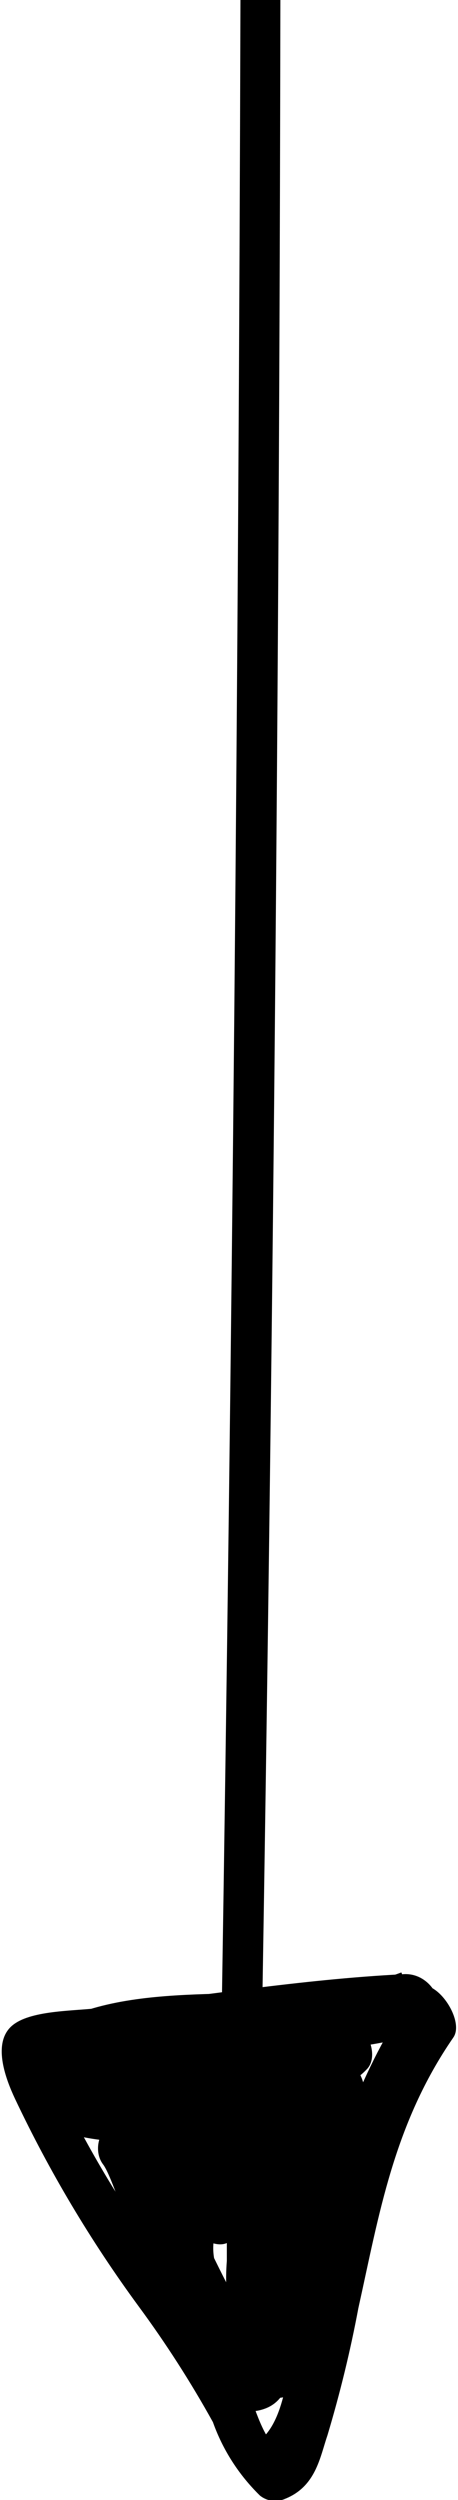 <svg width="11" height="60" viewBox="0 0 11 60" fill="none" xmlns="http://www.w3.org/2000/svg">
<g clip-path="url(#clip0_191_5284)">
<path d="M6.281 49.2C6.558 32.798 6.709 16.398 6.734 0L5.775 -4.1911e-08C5.73 16.157 5.579 32.316 5.322 48.478C5.314 49.063 6.258 50.384 6.281 49.2Z" fill="black"/>
<path d="M9.93 47.8C8.808 49.461 8.049 51.328 7.7 53.286C7.499 54.326 7.247 55.351 7.016 56.383C6.905 56.91 6.816 58.368 6.043 58.679C6.243 58.679 6.444 58.73 6.652 58.758C6.28 58.462 6.08 57.625 5.909 57.257C5.54 56.541 5.107 55.857 4.616 55.214C3.501 53.815 2.53 52.313 1.717 50.73C1.584 50.501 1.474 50.259 1.39 50.008C1.316 49.59 1.212 49.835 1.665 49.662C2.545 49.465 3.445 49.361 4.348 49.352C6.288 49.15 8.213 48.803 10.16 48.702L9.64 47.337C7.41 48.182 4.437 47.518 2.141 48.225C1.442 48.435 1.843 49.496 2.505 49.597C4.474 49.879 6.437 49.539 8.399 49.763L7.789 48.536C7.351 48.998 6.214 49.092 5.508 49.2C4.528 49.395 3.534 49.508 2.535 49.539L2.743 50.911C4.564 50.911 6.407 50.413 8.228 50.644L7.618 49.417C7.113 49.922 5.233 49.9 4.497 49.944C3.924 49.944 3.337 49.994 2.758 49.987C2.51 50.002 2.262 50.002 2.014 49.987C1.739 50.261 1.799 50.391 2.208 50.37C2.62 50.685 2.995 51.046 3.322 51.445C3.745 52.196 4.216 52.919 4.735 53.611C4.913 53.799 5.381 54.015 5.589 53.712C6.258 52.73 6.332 51.272 7.633 50.521L6.66 49.474C6.296 50.911 6.176 52.396 6.303 53.871C6.303 54.304 6.347 54.737 6.303 55.17C6.303 55.409 6.243 55.661 6.258 55.892C6.273 56.123 6.013 56.181 6.34 56.174L6.905 56.578C6.407 55.755 6.622 54.643 6.637 53.77C6.652 52.896 6.637 52.03 6.637 51.164C6.637 50.889 6.518 50.377 6.087 50.261C5.656 50.146 5.426 50.355 5.418 50.651C5.418 52.521 5.953 54.398 5.716 56.268C5.716 56.427 5.961 56.715 5.671 56.318C5.552 56.145 5.411 55.979 5.292 55.806C4.98 55.309 4.731 54.779 4.549 54.225C4.185 53.279 4.051 52.247 3.389 51.38L2.579 52.102C3.91 53.546 4.244 55.243 5.314 56.744L5.835 55.813C5.359 55.553 5.314 54.874 5.225 54.484C5.087 54.144 5.087 53.766 5.225 53.425C5.363 53.085 5.628 52.808 5.968 52.651C6.414 52.406 6.942 52.246 7.395 52.008C7.763 51.724 8.178 51.502 8.622 51.351L7.812 50.774C7.945 51.084 7.321 51.719 7.143 52.023C6.931 52.371 6.783 52.752 6.704 53.149C6.652 53.481 7.254 54.484 7.819 53.943C8.479 53.224 9.041 52.426 9.491 51.568L8.414 50.622C8.126 51.274 7.788 51.904 7.403 52.506C7.217 52.86 7.165 53.351 6.66 53.589C6.86 53.589 7.061 53.633 7.269 53.662C6.762 53.151 6.361 52.551 6.087 51.893C5.839 51.359 5.473 50.883 5.017 50.5C4.274 49.951 4.11 51.012 4.348 51.337C4.824 51.987 5.091 52.694 5.634 53.322C6.176 53.95 6.674 53.221 6.533 52.781C6.444 52.516 6.279 52.281 6.056 52.106C5.833 51.93 5.562 51.821 5.277 51.792C4.534 51.64 4.757 53.026 5.485 53.171L5.426 52.99L6.377 52.405C5.976 51.907 5.716 51.258 5.329 50.73L4.66 51.568C5.124 52.089 5.507 52.672 5.797 53.301C6.058 53.852 6.436 54.344 6.905 54.745C6.986 54.813 7.087 54.857 7.194 54.871C7.301 54.885 7.409 54.869 7.507 54.824C8.101 54.528 8.206 54.044 8.421 53.589C8.847 52.888 9.234 52.165 9.581 51.423C9.692 51.084 8.912 49.828 8.503 50.478C8.049 51.336 7.485 52.134 6.823 52.853L7.938 53.647C8.116 52.506 9.424 51.756 8.934 50.55C8.837 50.319 8.562 49.9 8.116 49.965C7.328 50.095 6.63 50.738 5.924 51.041C4.883 51.489 4.125 51.958 3.939 52.853C3.679 54.153 4.192 56.239 5.738 57.091C6.437 57.473 6.414 56.369 6.258 56.159C5.106 54.55 4.72 52.738 3.285 51.221C2.624 50.5 2.111 51.46 2.475 51.943C2.966 52.586 4.37 58.592 6.385 57.798C7.128 57.502 6.994 56.455 6.994 55.943C6.994 54.347 6.652 52.759 6.667 51.164C6.266 50.99 5.857 50.824 5.448 50.651C5.448 51.857 5.448 53.07 5.448 54.261C5.369 55.256 5.567 56.253 6.02 57.149C6.102 57.279 6.333 57.56 6.593 57.553C7.826 57.553 7.574 55.755 7.566 55.192C7.566 53.568 7.328 51.936 7.819 50.29C7.901 50.016 7.537 48.846 6.845 49.251C6.267 49.638 5.81 50.173 5.522 50.795C5.314 51.135 5.062 51.474 4.876 51.821C4.69 52.167 4.749 52.398 4.586 52.629C4.868 52.629 5.158 52.701 5.441 52.73C4.467 51.676 4.214 50.326 2.884 49.417C2.059 48.846 0.654 48.767 0.483 49.799C0.297 51.041 1.895 51.416 3.293 51.402C4.824 51.402 7.611 51.539 8.622 50.535C8.949 50.211 8.622 49.388 8.012 49.308C6.169 49.077 4.355 49.561 2.527 49.583C1.643 49.583 2.007 50.933 2.735 50.954C3.939 50.936 5.139 50.808 6.318 50.572C7.247 50.427 8.265 50.247 8.815 49.655C9.127 49.33 8.815 48.5 8.213 48.428C6.251 48.211 4.289 48.55 2.319 48.261L2.683 49.633C5.002 48.911 7.886 49.59 10.182 48.745C10.926 48.485 10.48 47.301 9.662 47.381C7.224 47.504 4.749 47.915 2.319 48.197C1.695 48.269 0.617 48.247 0.23 48.673C-0.156 49.099 0.134 49.886 0.357 50.362C1.184 52.112 2.179 53.783 3.33 55.351C3.985 56.24 4.581 57.168 5.114 58.13C5.349 58.792 5.735 59.395 6.243 59.892C6.326 59.959 6.426 60.002 6.533 60.016C6.639 60.029 6.747 60.014 6.845 59.971C7.589 59.675 7.685 58.968 7.864 58.448C8.165 57.443 8.414 56.424 8.607 55.394C9.105 53.149 9.454 50.976 10.889 48.897C11.201 48.442 10.301 47.207 9.885 47.814L9.93 47.8Z" fill="black"/>
</g>
<defs>
<clipPath id="clip0_191_5284">
<rect width="60" height="11" fill="white" transform="translate(11) rotate(90)"/>
</clipPath>
</defs>
</svg>
